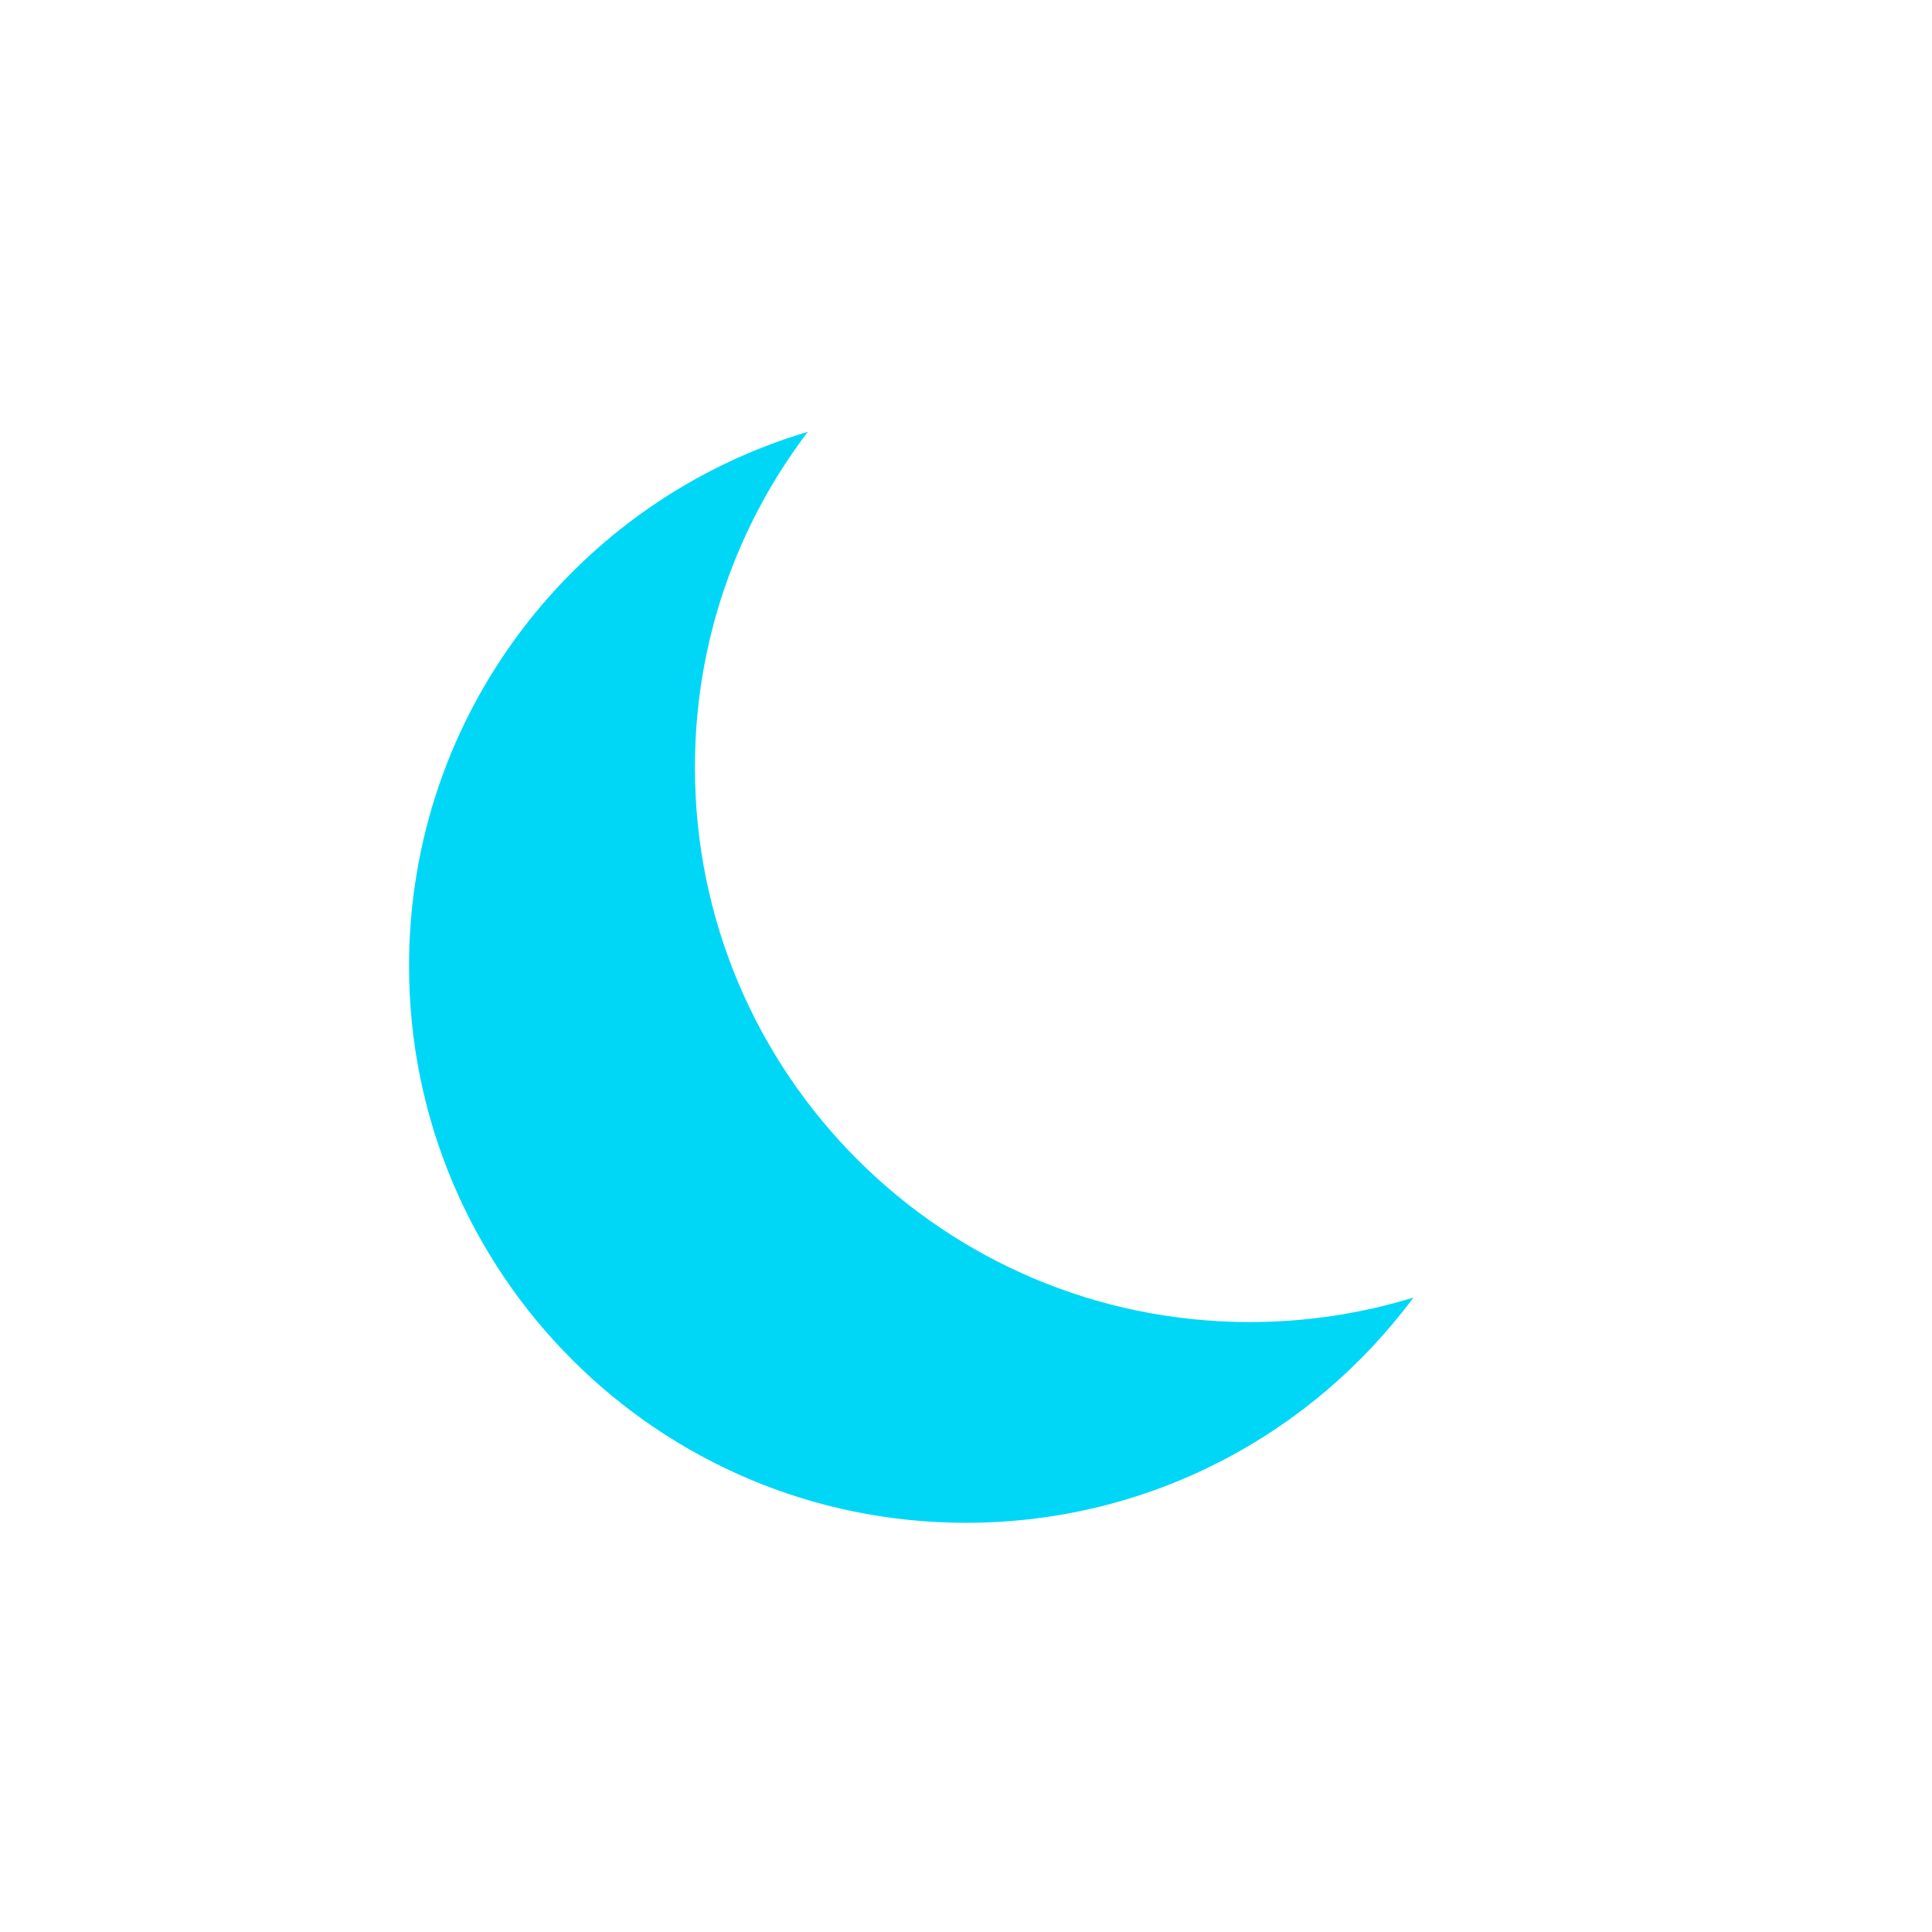 <?xml version="1.0" encoding="UTF-8"?><svg id="Layer_1" xmlns="http://www.w3.org/2000/svg" viewBox="0 0 128 128"><path d="m93.64,85.97c-6.72,9.06-17.49,14.92-29.64,14.92-20.38,0-36.9-16.51-36.9-36.89,0-16.74,11.14-30.87,26.42-35.39-4.69,6.17-7.48,13.87-7.48,22.23,0,20.3,16.46,36.75,36.76,36.75,3.77,0,7.41-.57,10.84-1.62Z" style="fill:#00d7f7;"/></svg>